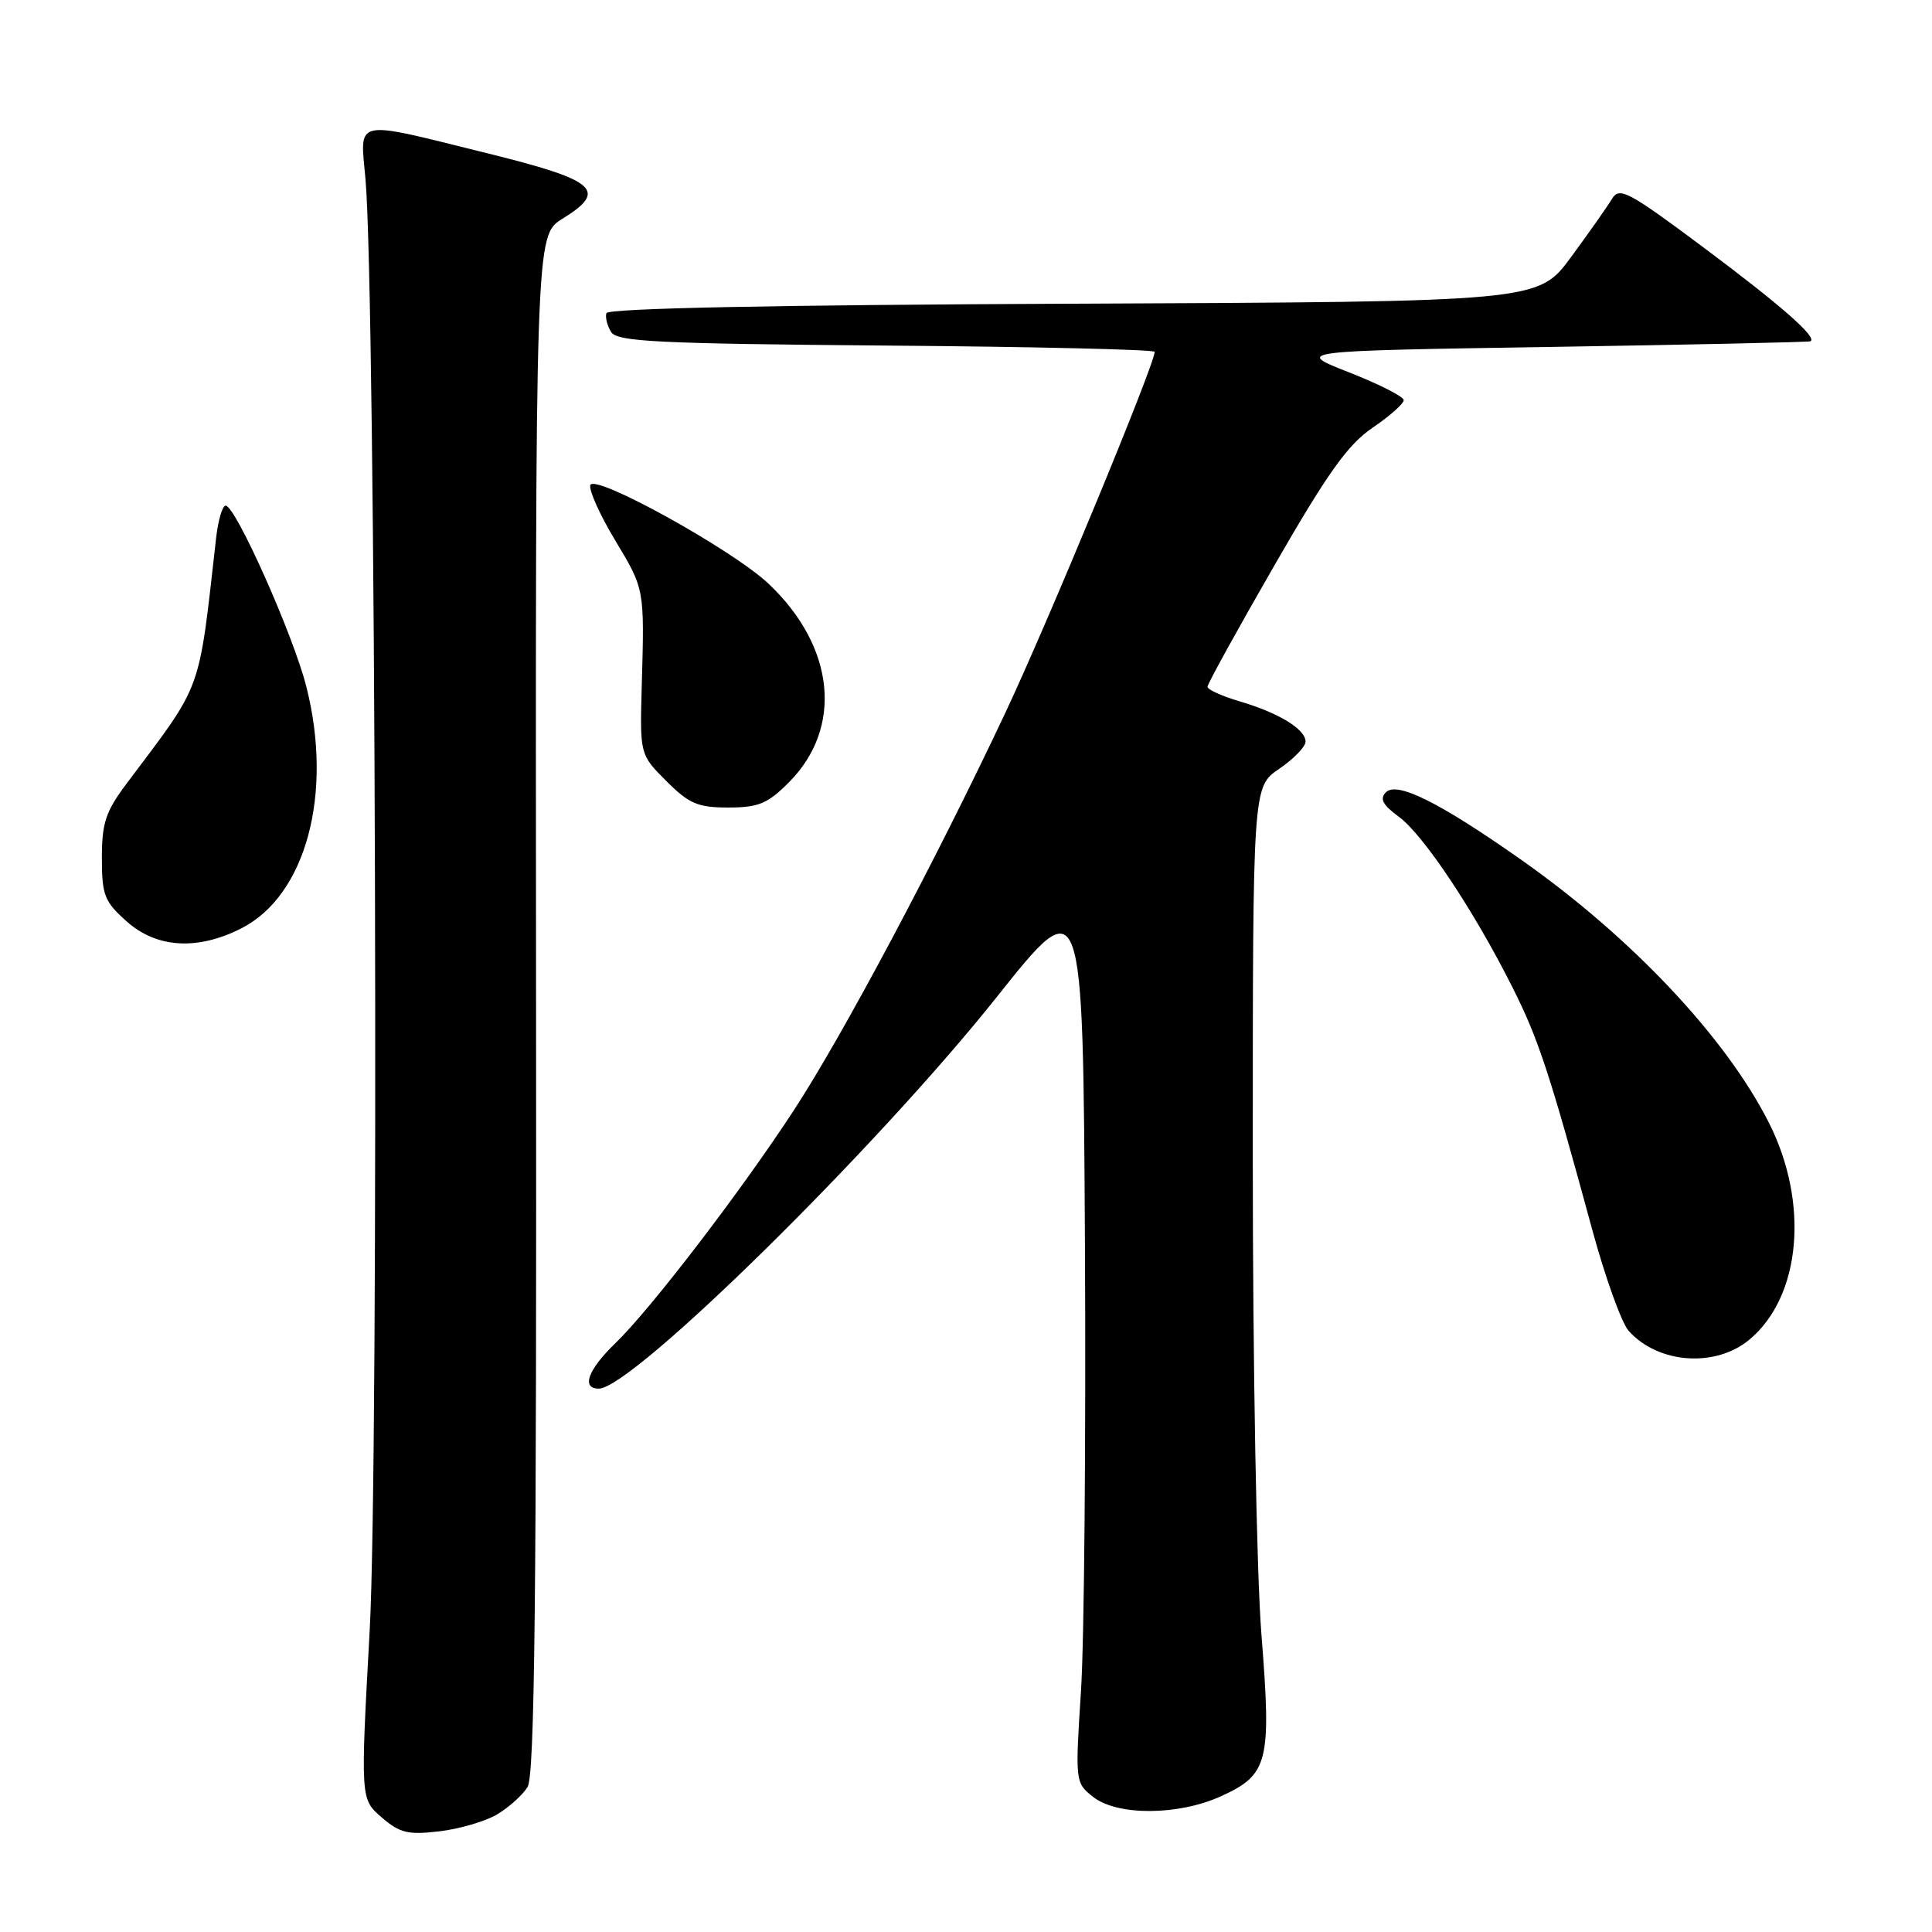 <?xml version="1.0" encoding="UTF-8" standalone="no"?>
<!DOCTYPE svg PUBLIC "-//W3C//DTD SVG 1.1//EN" "http://www.w3.org/Graphics/SVG/1.1/DTD/svg11.dtd" >
<svg xmlns="http://www.w3.org/2000/svg" xmlns:xlink="http://www.w3.org/1999/xlink" version="1.1" viewBox="0 0 256 256">
 <g >
 <path fill="currentColor"
d=" M 65.85 240.43 C 67.40 239.51 69.22 237.88 69.90 236.80 C 70.85 235.27 71.11 212.03 71.03 133.01 C 70.94 31.20 70.94 31.20 74.52 28.99 C 80.61 25.23 79.07 23.89 64.49 20.29 C 46.59 15.86 47.71 15.62 48.43 23.75 C 49.79 38.88 50.23 193.29 48.99 215.95 C 47.76 238.39 47.76 238.39 50.57 240.81 C 52.98 242.89 54.07 243.15 58.21 242.66 C 60.87 242.35 64.31 241.34 65.85 240.43 Z  M 161.75 238.03 C 168.07 235.16 168.49 233.52 167.15 216.63 C 166.50 208.46 166.00 180.96 166.00 153.23 C 166.00 104.26 166.00 104.26 169.49 101.88 C 171.41 100.57 172.99 98.95 172.99 98.27 C 173.00 96.63 169.43 94.45 164.25 92.93 C 161.91 92.24 160.00 91.37 160.00 91.00 C 160.00 90.62 163.99 83.38 168.87 74.91 C 175.92 62.66 178.58 58.92 181.87 56.68 C 184.14 55.14 186.00 53.49 186.00 53.02 C 186.00 52.56 182.74 50.90 178.76 49.34 C 171.52 46.50 171.52 46.50 205.51 45.97 C 224.20 45.67 239.68 45.34 239.90 45.22 C 240.85 44.71 235.94 40.42 225.66 32.74 C 215.71 25.32 214.58 24.72 213.59 26.36 C 212.99 27.36 210.55 30.83 208.16 34.08 C 203.81 39.98 203.81 39.98 142.24 40.24 C 102.30 40.41 80.56 40.85 80.35 41.50 C 80.18 42.05 80.46 43.17 80.98 44.00 C 81.79 45.28 87.18 45.54 117.46 45.79 C 137.01 45.94 153.00 46.32 153.00 46.62 C 153.00 48.28 138.82 82.56 133.19 94.50 C 123.89 114.22 111.78 136.99 105.27 146.99 C 98.29 157.71 86.25 173.43 81.57 177.95 C 77.90 181.49 76.98 184.00 79.35 184.00 C 83.76 184.00 116.13 152.15 132.06 132.13 C 143.50 117.75 143.50 117.75 143.76 164.76 C 143.90 190.62 143.67 217.27 143.24 223.99 C 142.46 236.14 142.47 236.22 144.86 238.11 C 148.06 240.62 156.12 240.58 161.75 238.03 Z  M 231.85 177.47 C 238.66 171.74 239.75 159.37 234.38 148.75 C 228.64 137.41 216.13 124.15 201.46 113.85 C 190.68 106.28 185.09 103.50 183.63 104.99 C 182.79 105.84 183.22 106.67 185.36 108.23 C 188.60 110.61 195.26 120.59 200.37 130.75 C 203.85 137.65 205.32 142.12 210.99 162.98 C 212.71 169.30 214.88 175.32 215.81 176.35 C 219.74 180.73 227.35 181.26 231.85 177.47 Z  M 32.00 123.00 C 40.55 118.64 44.18 105.13 40.59 90.98 C 38.86 84.14 31.21 67.00 29.90 67.00 C 29.47 67.00 28.91 68.91 28.64 71.25 C 26.26 92.22 26.99 90.22 16.76 103.85 C 14.00 107.53 13.50 109.04 13.50 113.68 C 13.50 118.61 13.83 119.46 16.77 122.08 C 20.75 125.64 26.17 125.97 32.00 123.00 Z  M 104.50 103.70 C 111.75 96.45 110.66 85.69 101.84 77.35 C 97.05 72.82 78.58 62.62 78.21 64.30 C 78.05 65.03 79.52 68.28 81.46 71.51 C 85.42 78.08 85.40 77.95 85.04 90.74 C 84.78 99.98 84.78 99.98 88.29 103.49 C 91.31 106.51 92.46 107.00 96.50 107.00 C 100.48 107.00 101.70 106.50 104.50 103.70 Z "/>
</g>
</svg>